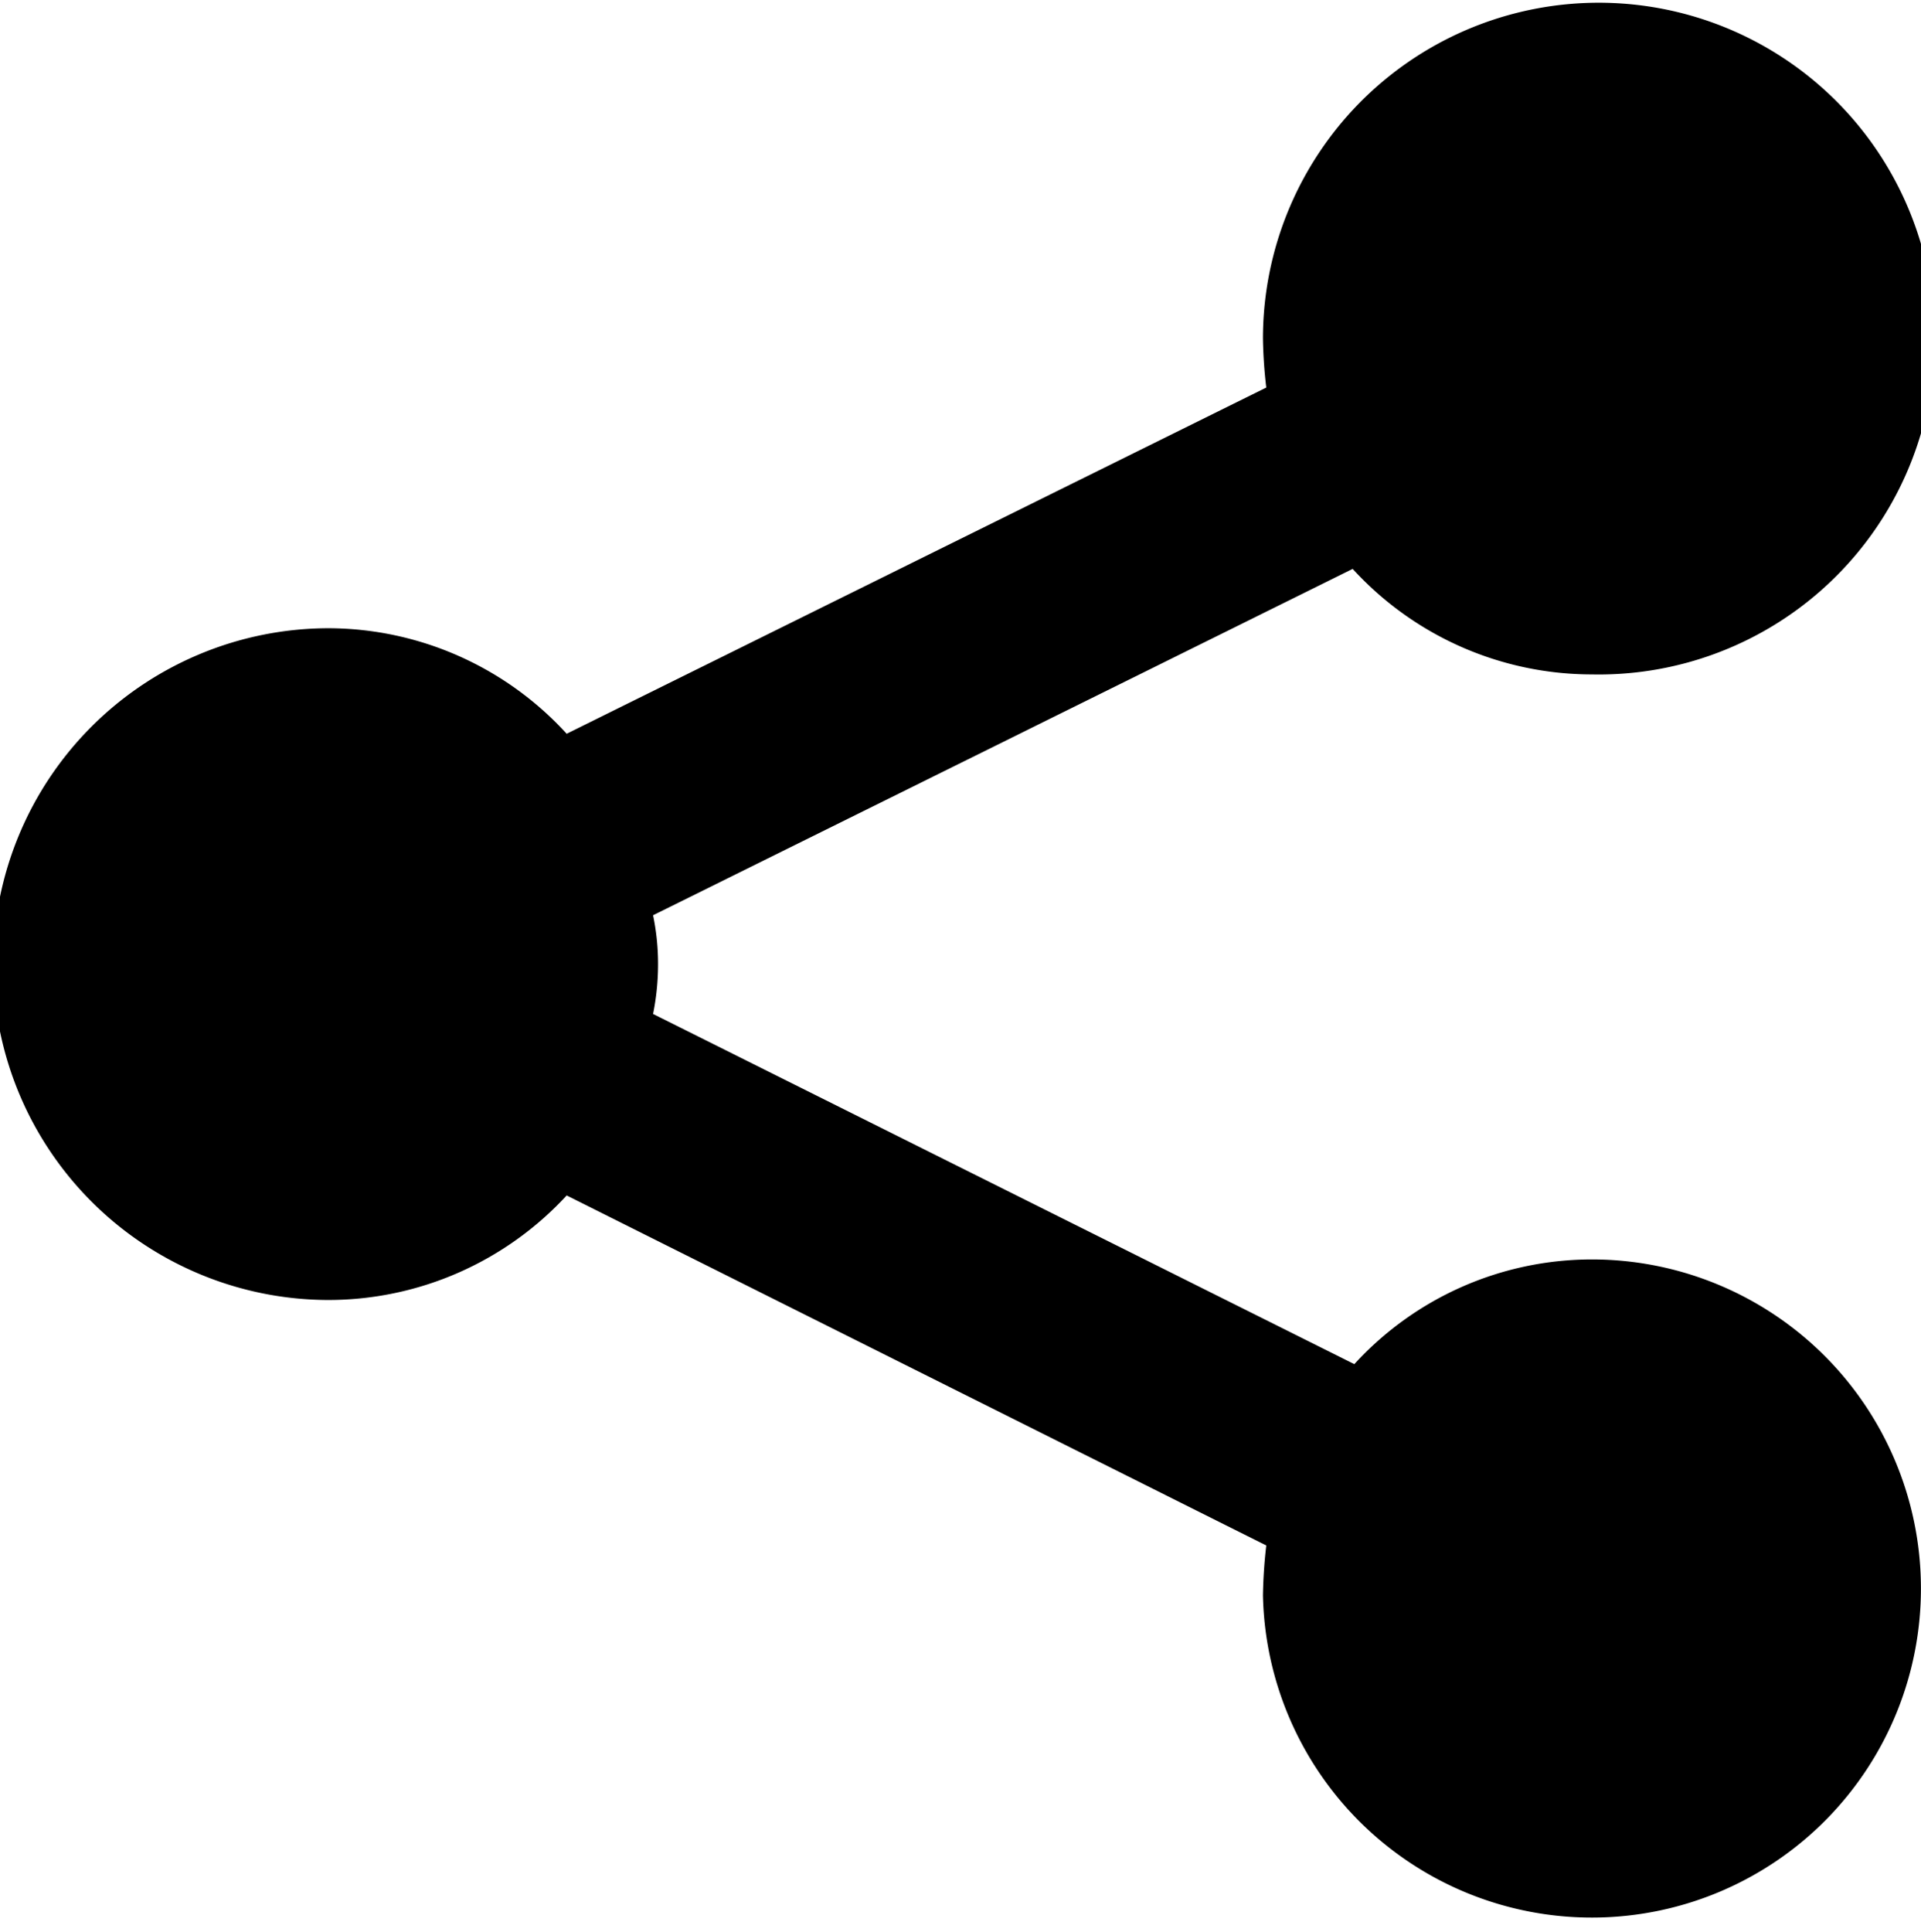 <svg xmlns="http://www.w3.org/2000/svg" width="34.68" height="34.875" viewBox="0 0 11.56 11.625">
<defs>
    <style>
      .cls-1 {
        fill-rule: evenodd;
      }
    </style>
  </defs>
  <path id="Forma_1" data-name="Forma 1" class="cls-1" d="M2109.61,609.172a1.937,1.937,0,0,0-1.43.63l-4.22-2.107a1.509,1.509,0,0,0,.03-0.3,1.438,1.438,0,0,0-.03-0.294l4.21-2.084a1.952,1.952,0,0,0,1.44.635,2.021,2.021,0,1,0-1.98-2.021,2.845,2.845,0,0,0,.02.295l-4.21,2.083a1.947,1.947,0,0,0-1.43-.635,2.021,2.021,0,0,0,0,4.042,1.952,1.952,0,0,0,1.43-.629l4.21,2.106a2.983,2.983,0,0,0-.02.3A1.98,1.98,0,1,0,2109.61,609.172Z" transform="translate(-2100.03 -601.594)"/>
</svg>
